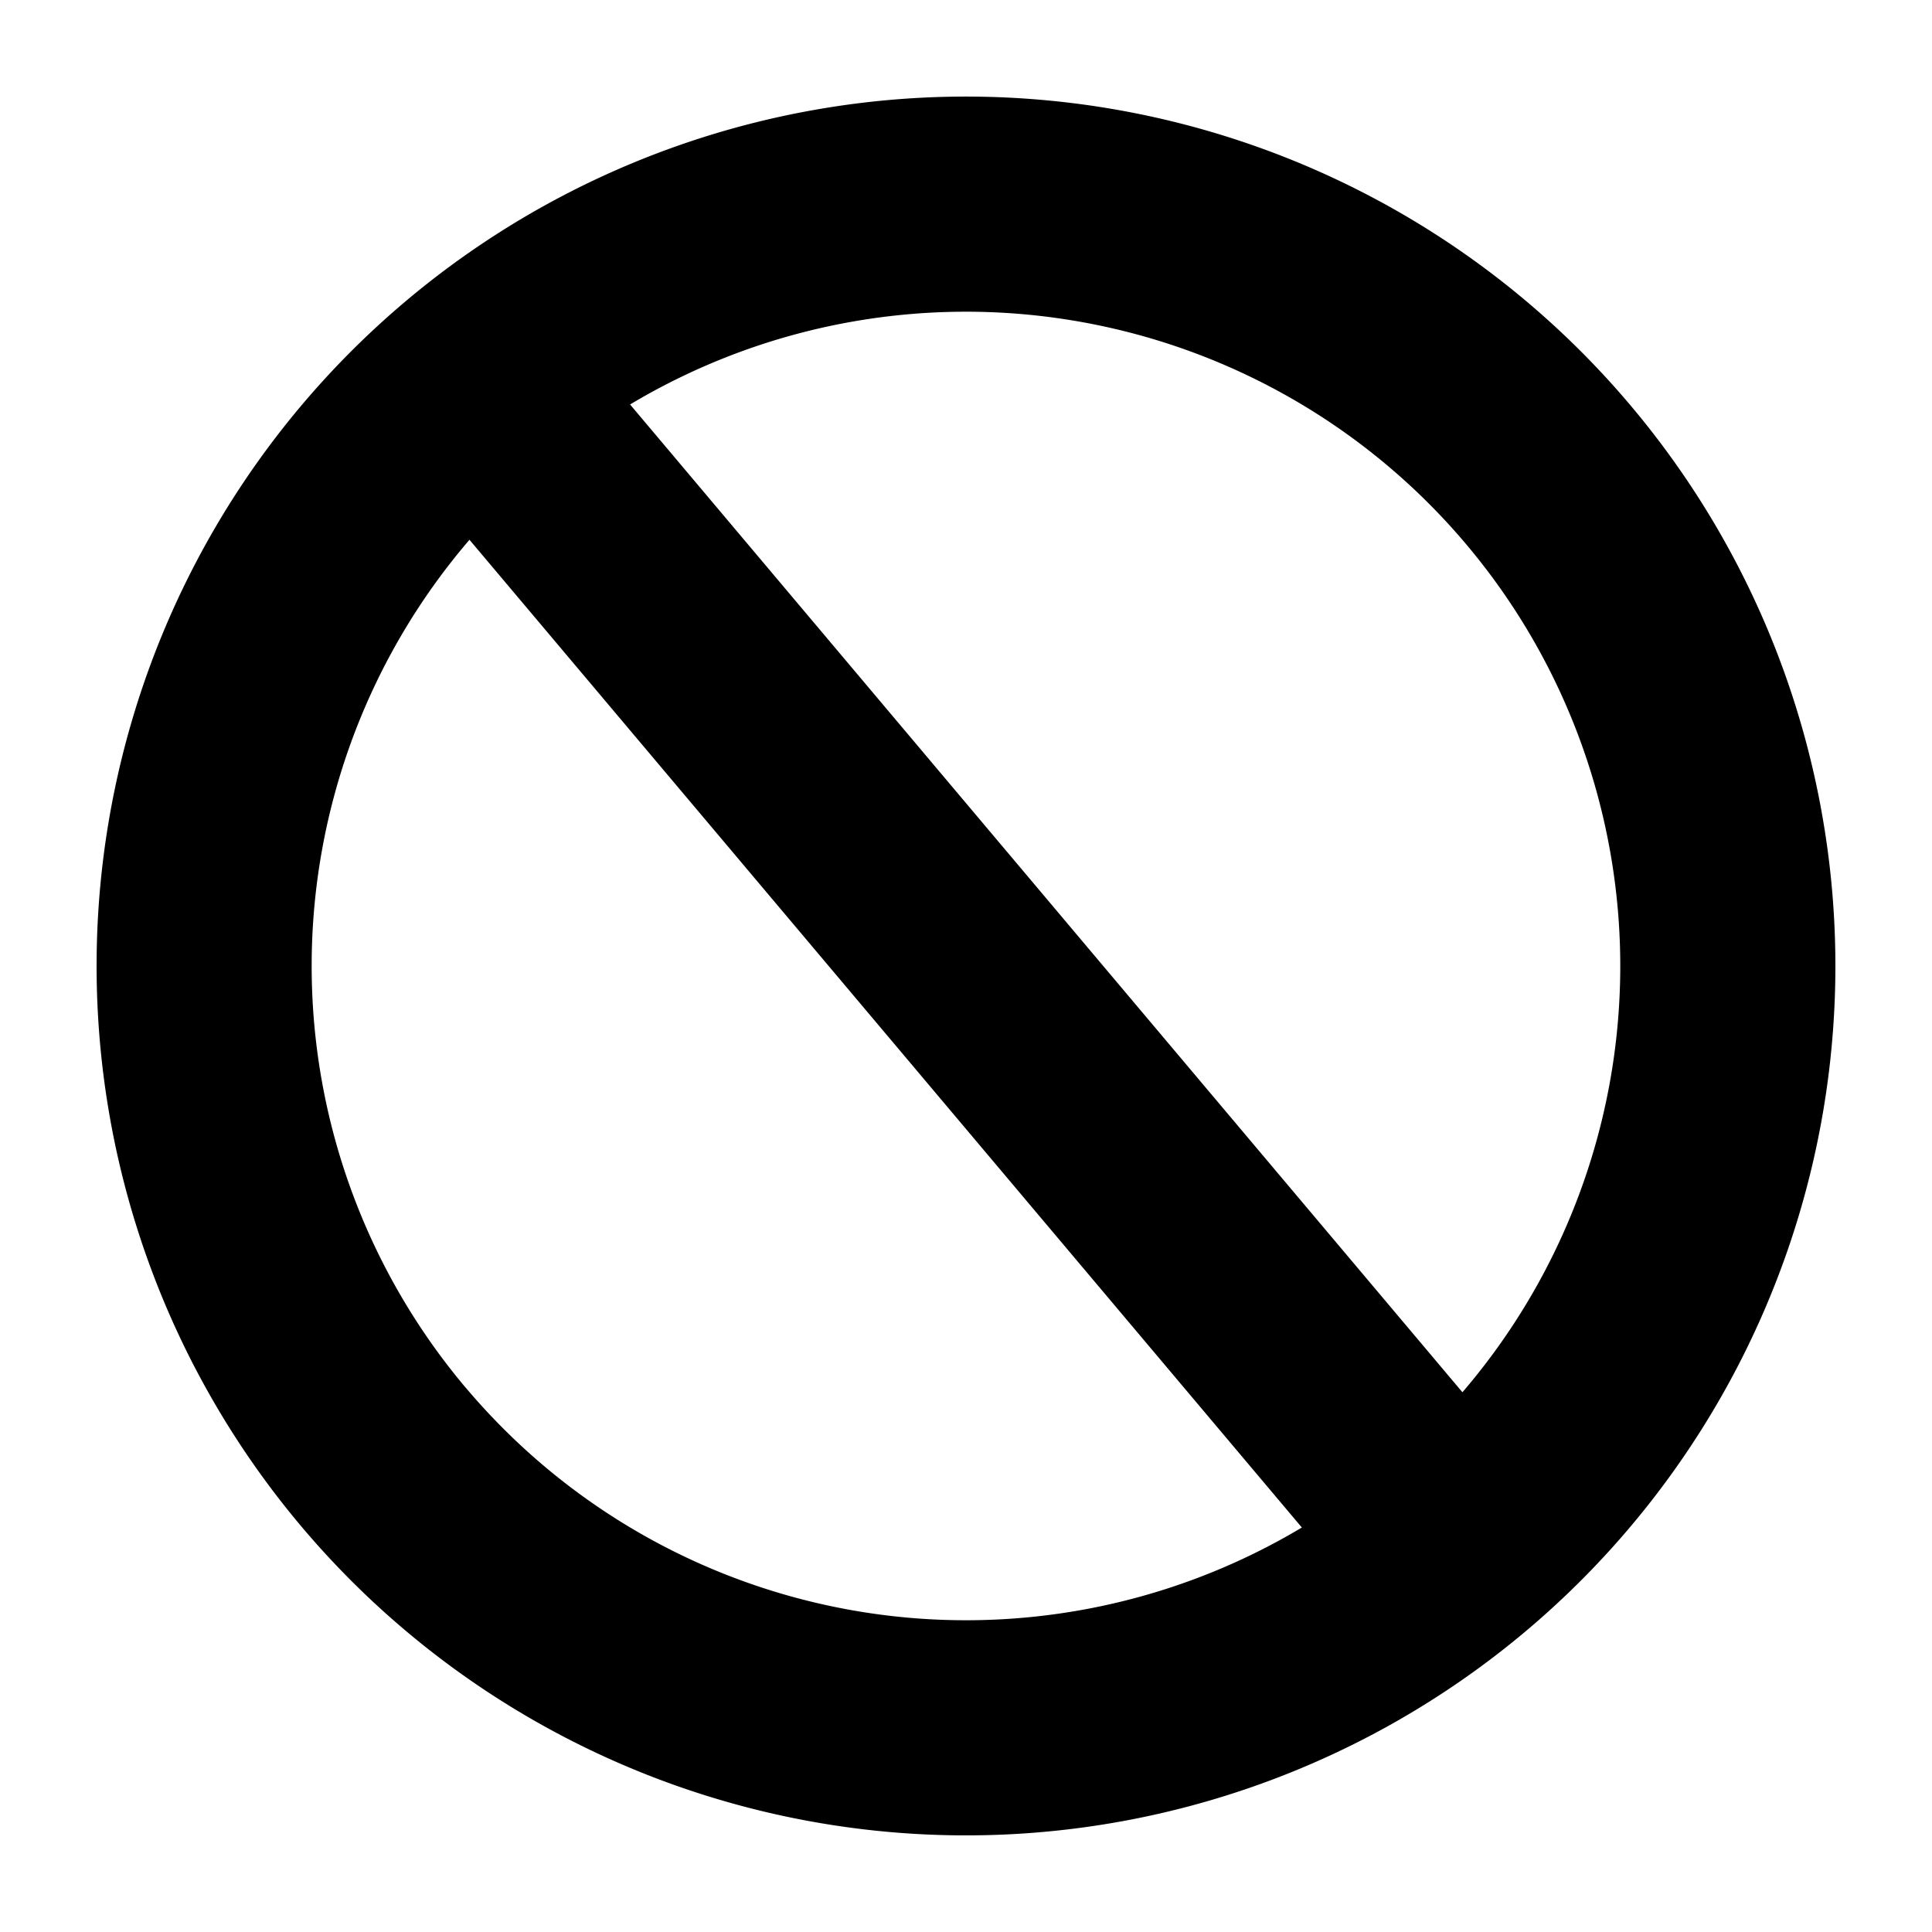 <svg class="icon" width="16" height="16" viewBox="0 0 1024 1024" xmlns="http://www.w3.org/2000/svg"><path d="M215.04 159.636a460.8 460.8 0 10649.318 55.404 460.8 460.8 0 00-649.318-55.404zm31.744 575.826a346.844 346.844 0 012.048-449.372l441.175 523.53a346.854 346.854 0 01-443.187-74.158zm528.317 2.443L333.957 214.38a346.813 346.813 0 01441.175 523.525z"/></svg>